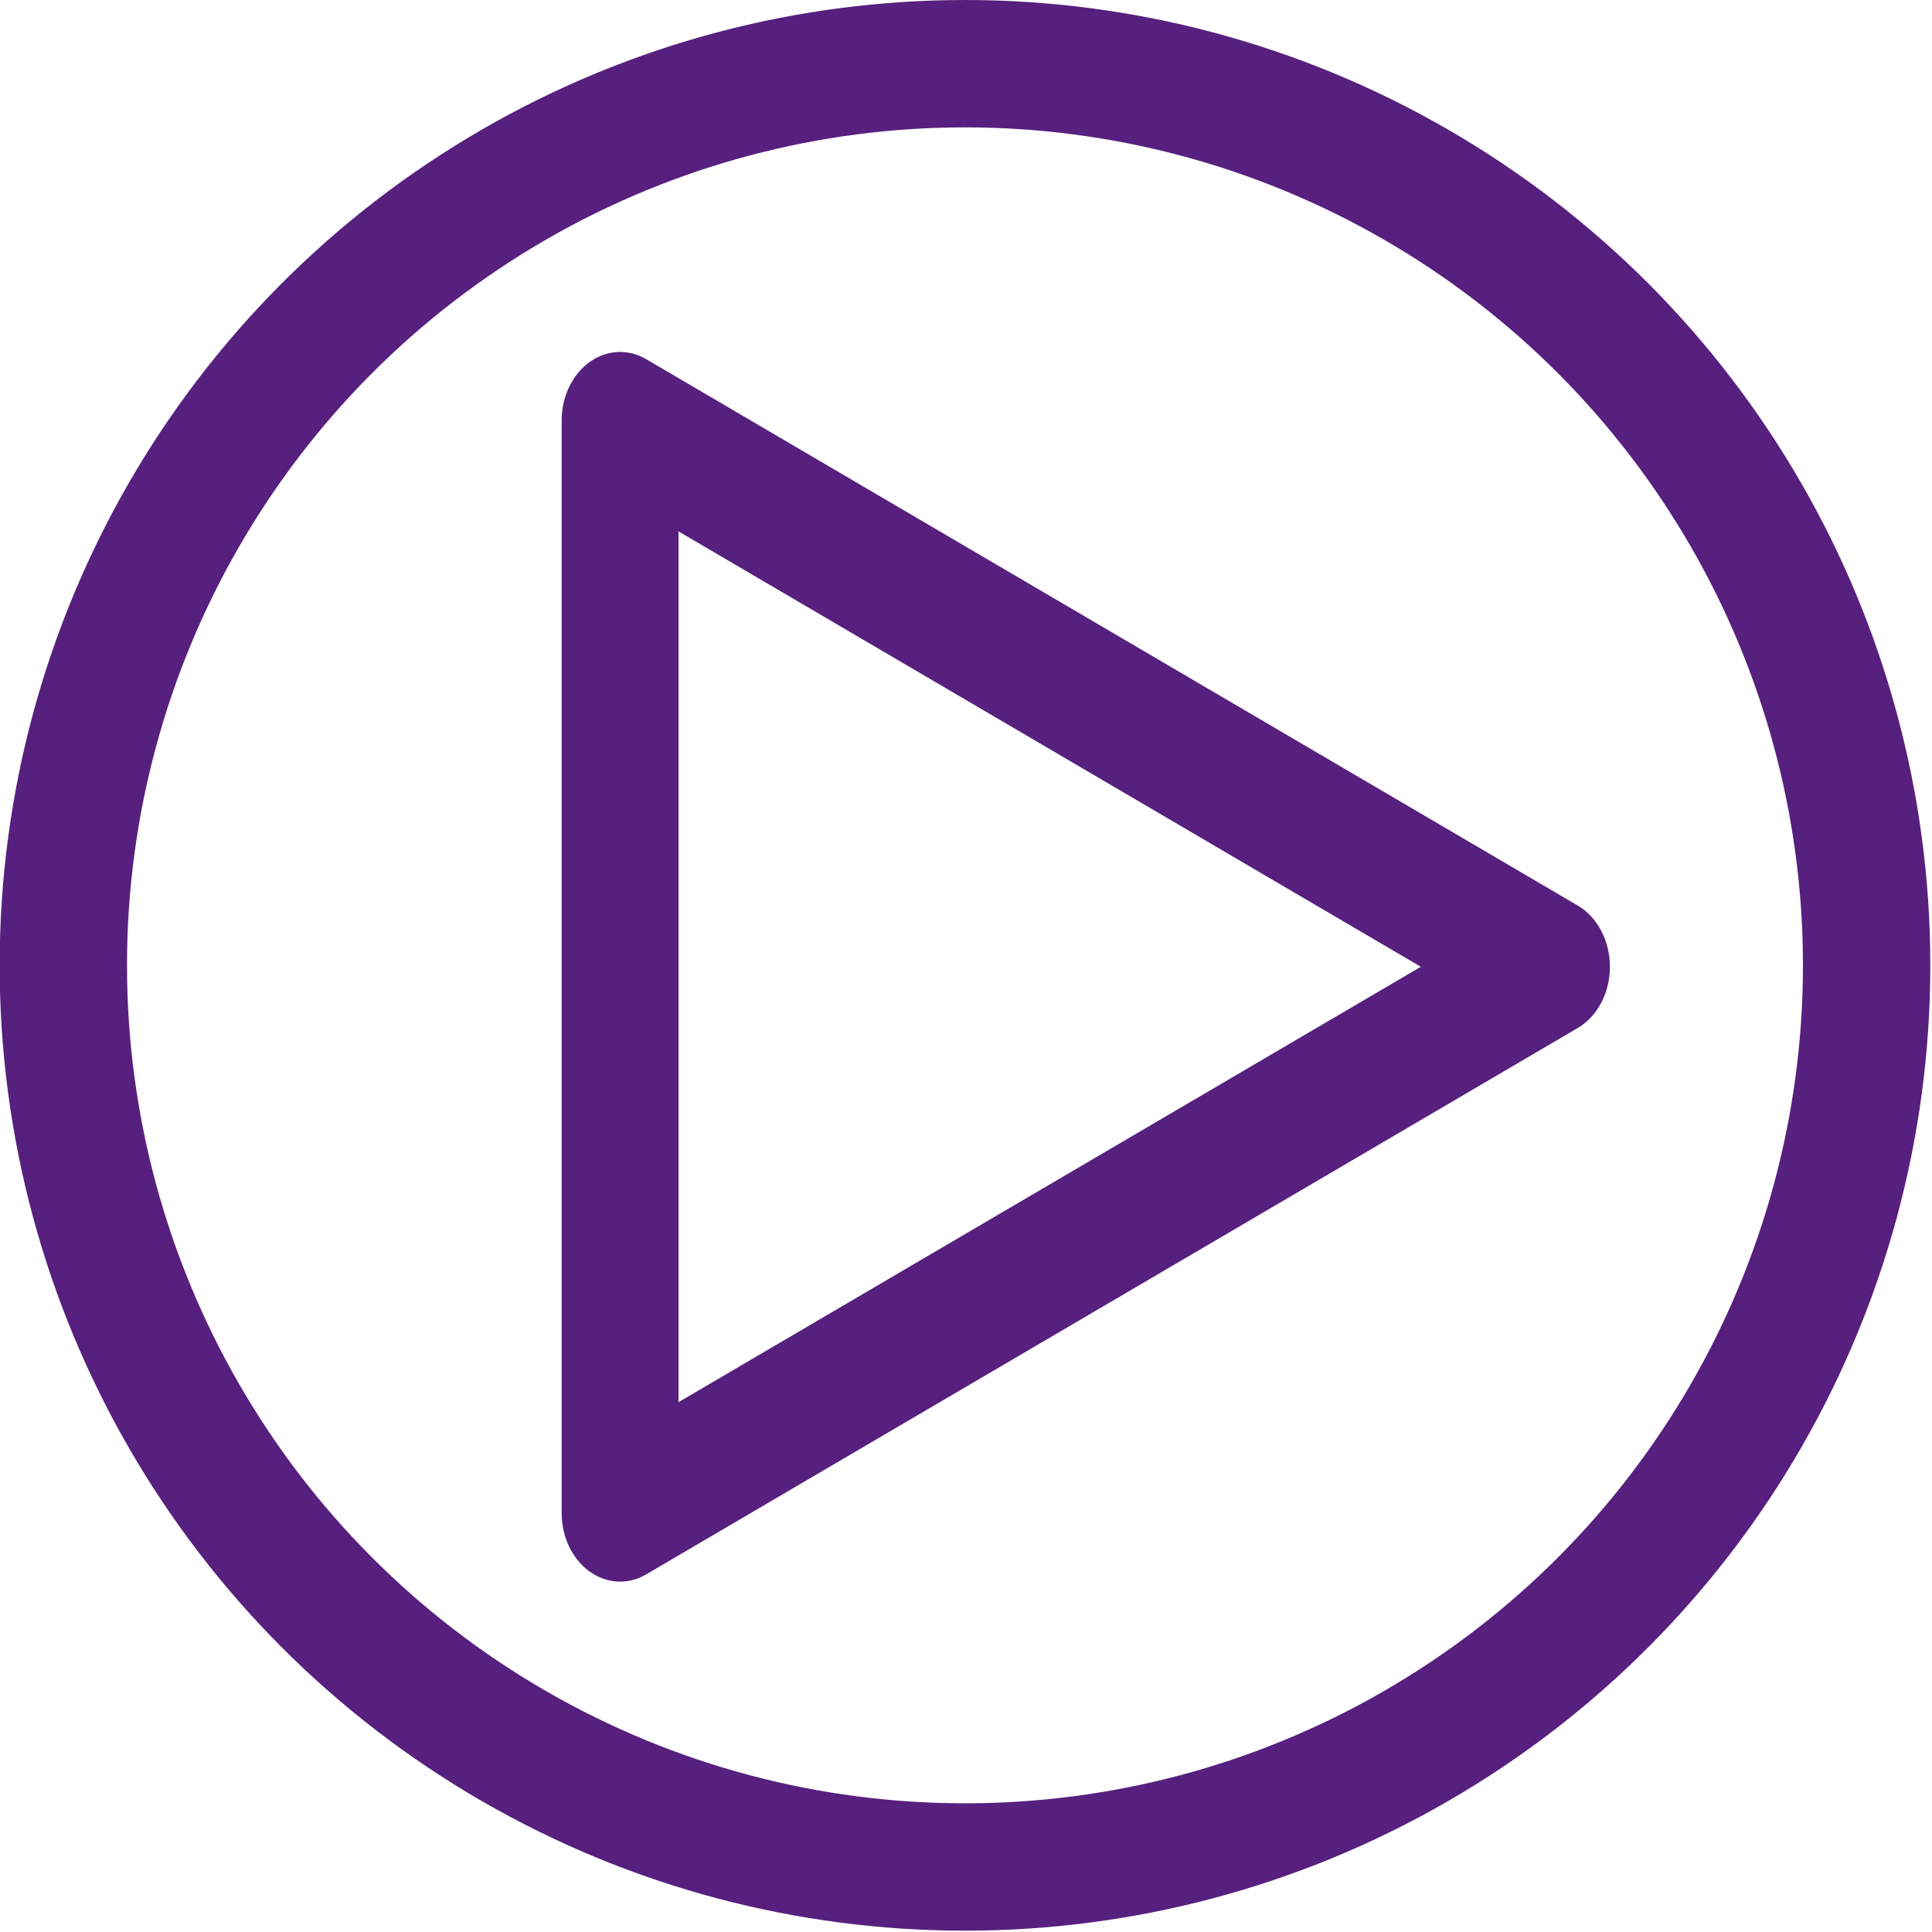 <?xml version="1.0" encoding="UTF-8" standalone="no"?>
<!DOCTYPE svg PUBLIC "-//W3C//DTD SVG 1.1//EN" "http://www.w3.org/Graphics/SVG/1.1/DTD/svg11.dtd">
<svg width="100%" height="100%" viewBox="0 0 364 364" version="1.1" xmlns="http://www.w3.org/2000/svg" xmlns:xlink="http://www.w3.org/1999/xlink" xml:space="preserve" xmlns:serif="http://www.serif.com/" style="fill-rule:evenodd;clip-rule:evenodd;stroke-linecap:round;stroke-linejoin:round;stroke-miterlimit:1.5;">
    <g transform="matrix(1,0,0,1,0.34,-176.175)">
        <g transform="matrix(0.91,0,0,0.91,-236.413,186.086)">
            <circle cx="459.209" cy="188.973" r="186.678" style="fill:none;stroke:rgb(87,32,126);stroke-width:26.37px;"/>
        </g>
        <g transform="matrix(5.06344e-17,0.827,-0.705,4.31767e-17,532.055,271.487)">
            <path d="M104.999,340.549L229.451,589.453L-19.453,589.453L104.999,340.549Z" style="fill:none;stroke:rgb(87,32,126);stroke-width:31.23px;"/>
        </g>
    </g>
</svg>
